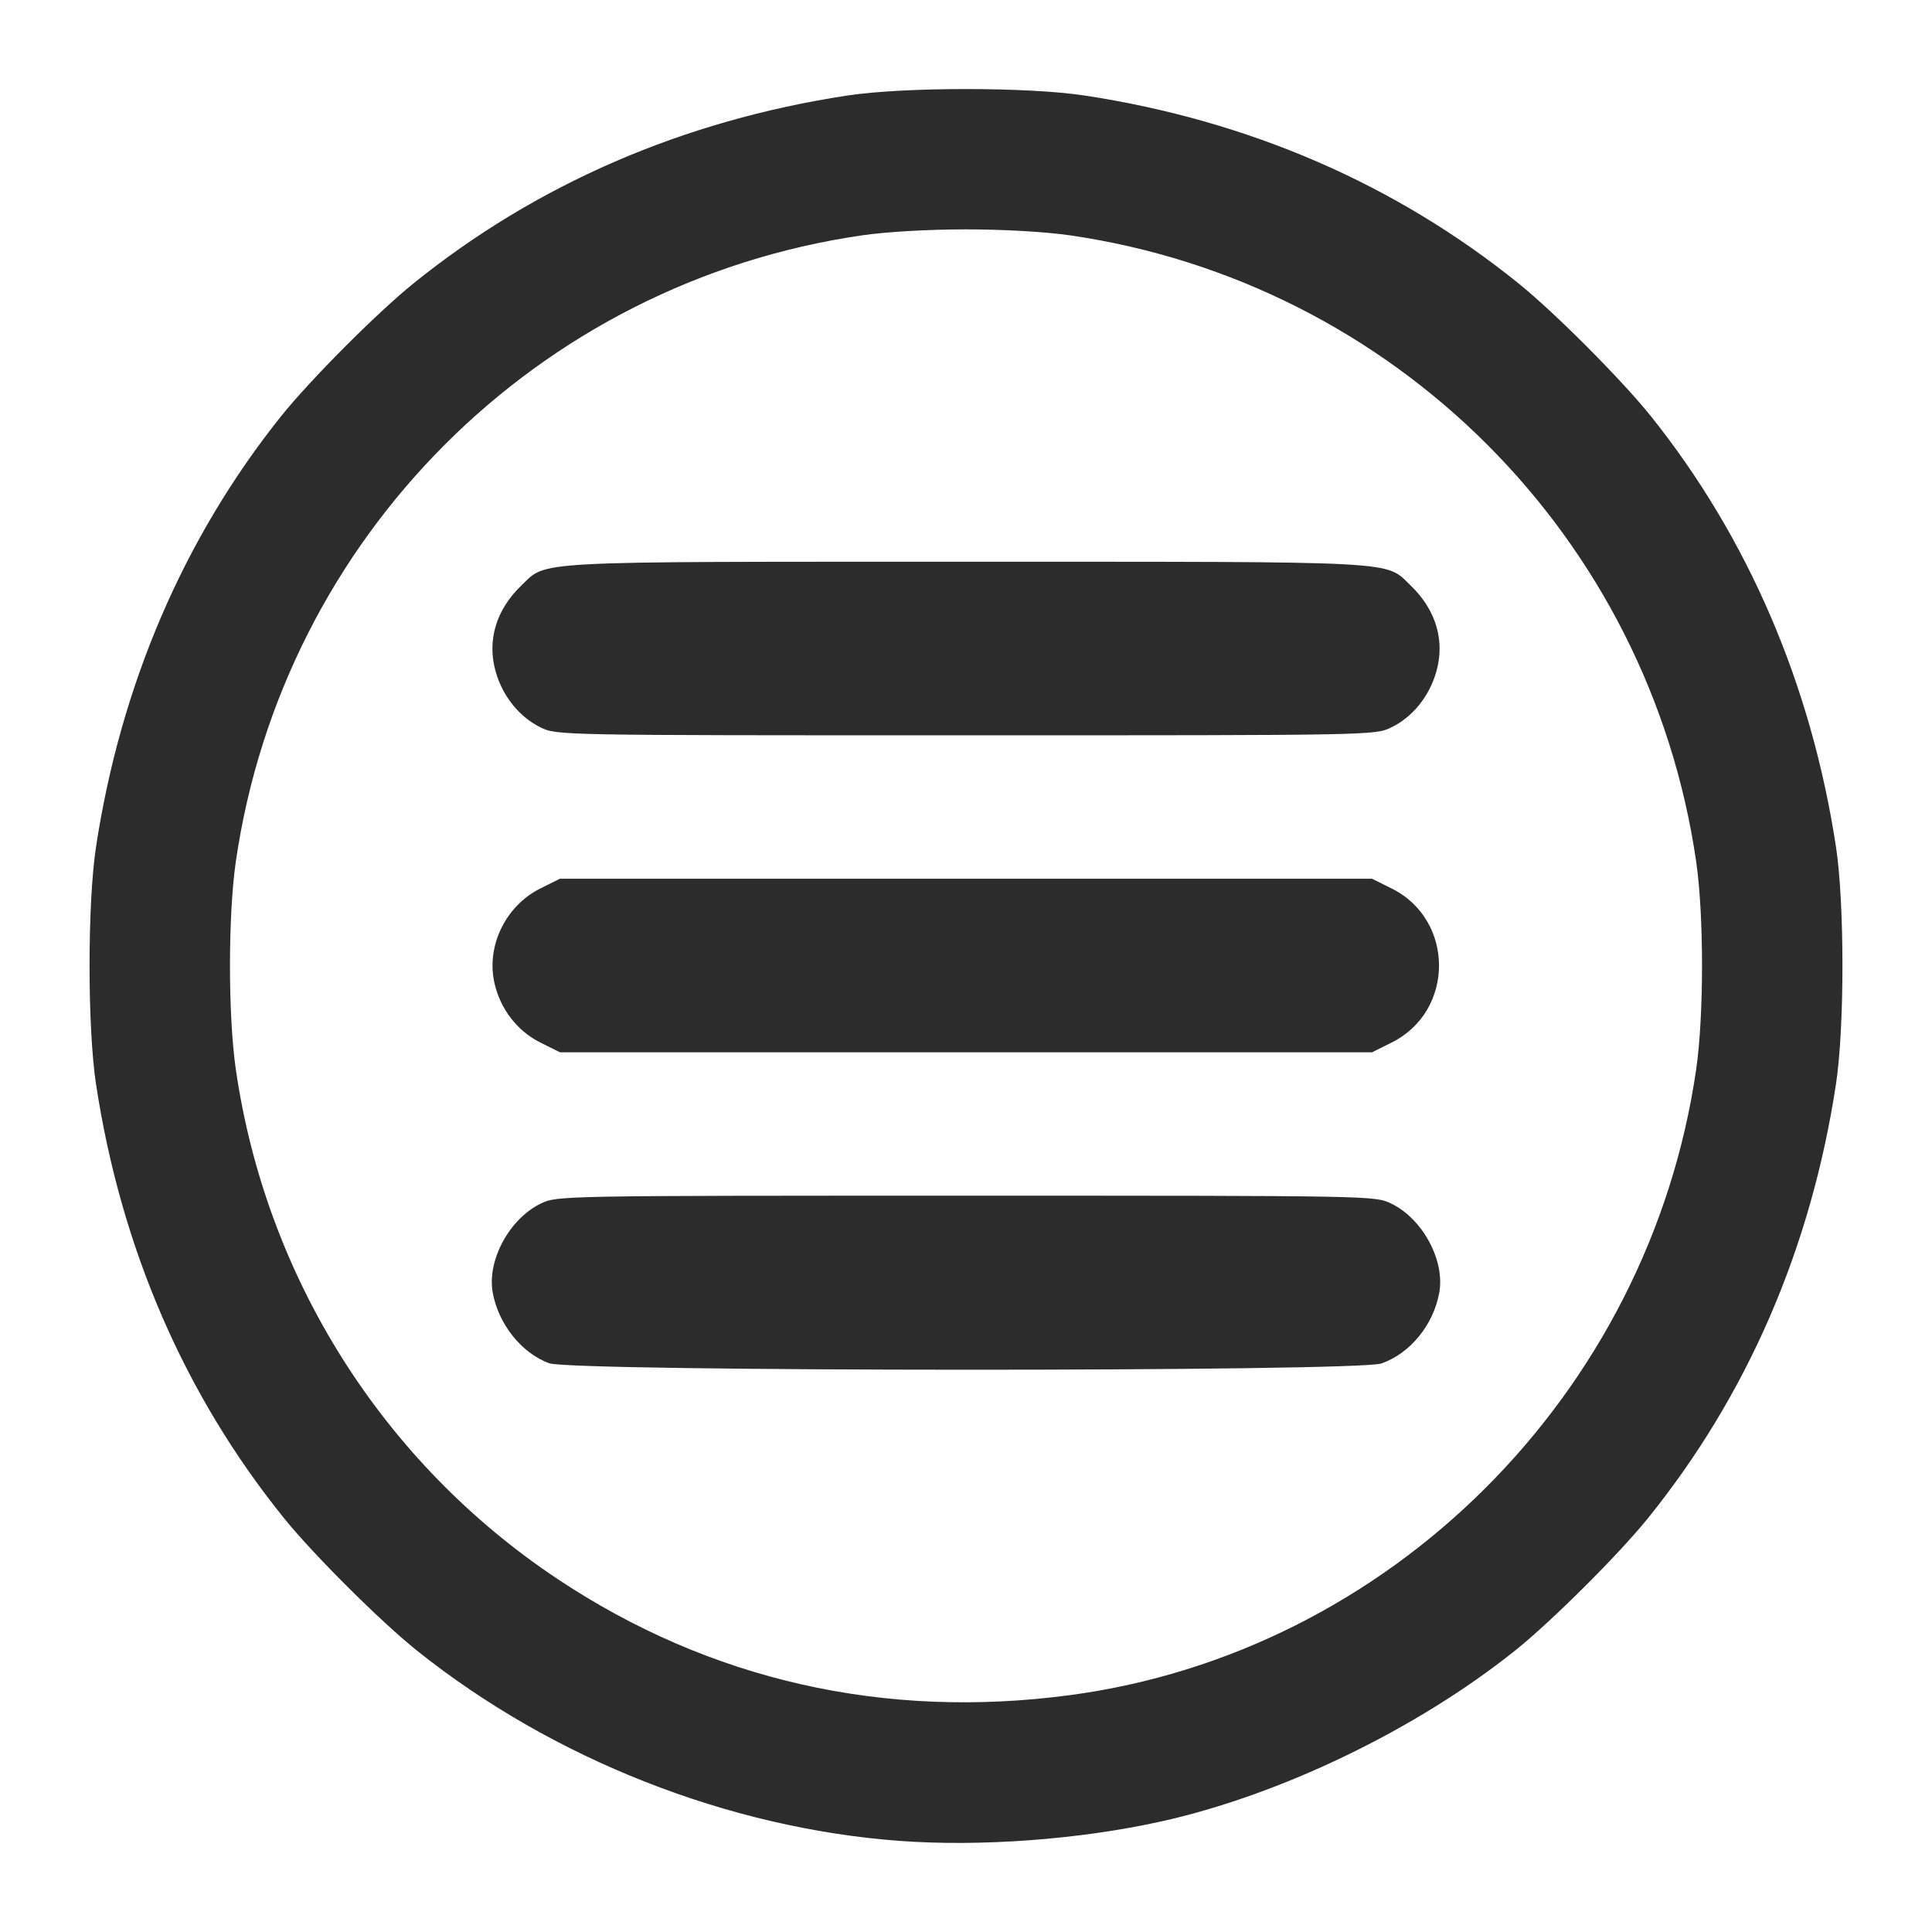 <?xml version="1.0" encoding="UTF-8" standalone="no"?>
<!-- Created with Inkscape (http://www.inkscape.org/) -->

<svg
   version="1.1"
   id="svg2"
   width="682.667"
   height="682.667"
   viewBox="0 0 682.667 682.667"
   sodipodi:docname="menu.svg"
   inkscape:version="1.2.1 (9c6d41e410, 2022-07-14, custom)"
   xmlns:inkscape="http://www.inkscape.org/namespaces/inkscape"
   xmlns:sodipodi="http://sodipodi.sourceforge.net/DTD/sodipodi-0.dtd"
   xmlns="http://www.w3.org/2000/svg"
   xmlns:svg="http://www.w3.org/2000/svg">
  <defs
     id="defs6" />
  <sodipodi:namedview
     id="namedview4"
     pagecolor="#ffffff"
     bordercolor="#000000"
     borderopacity="0.25"
     inkscape:showpageshadow="2"
     inkscape:pageopacity="0.0"
     inkscape:pagecheckerboard="0"
     inkscape:deskcolor="#d1d1d1"
     showgrid="false"
     inkscape:zoom="1.2333984"
     inkscape:cx="321.87491"
     inkscape:cy="341.33334"
     inkscape:window-width="1920"
     inkscape:window-height="1015"
     inkscape:window-x="0"
     inkscape:window-y="29"
     inkscape:window-maximized="1"
     inkscape:current-layer="g8" />
  <g
     inkscape:groupmode="layer"
     inkscape:label="Image"
     id="g8">
    <path
       style="fill:#2d2c2d;stroke-width:1.333;fill-opacity:1"
       d="M 318,650.485 C 257.336,646.019 195.273,621.565 147.333,583.238 134.522,572.995 110.798,549.368 100.396,536.491 65.26,492.995 42.779,441.125 33.939,383.158 c -3.061,-20.071 -3.061,-63.929 0,-84 8.722,-57.192 31.037,-109.126 65.314,-152 C 109.495,134.346 133.123,110.623 146,100.22 189.496,65.085 241.366,42.603 299.333,33.763 c 20.071,-3.061 63.929,-3.061 84,0 57.967,8.84 109.838,31.321 153.333,66.457 12.877,10.402 36.505,34.126 46.747,46.937 34.277,42.874 56.592,94.808 65.314,152 3.061,20.071 3.061,63.929 0,84 -8.84,57.967 -31.321,109.838 -66.457,153.333 -10.402,12.877 -34.126,36.505 -46.937,46.747 -34.903,27.904 -83.043,51.116 -125.333,60.433 -28.714,6.326 -63.56,8.907 -92,6.813 z m 60,-51.503 c 113.254,-15.113 204.648,-106.383 221.327,-221.025 2.772,-19.056 2.772,-54.54 0,-73.596 C 582.656,189.772 492.719,99.835 378.132,83.164 c -8.701,-1.266 -23.471,-2.115 -36.798,-2.115 -13.327,0 -28.097,0.849 -36.798,2.115 C 189.981,99.83 100.005,189.805 83.34,304.359 c -2.772,19.056 -2.772,54.54 0,73.596 10.703,73.566 52.002,138.947 113.705,180.005 53.733,35.755 115.495,49.755 180.956,41.02 z M 194.026,481.694 c -9.713,-3.555 -17.897,-13.803 -19.919,-24.941 -2.066,-11.379 5.876,-26.1 16.98,-31.475 5.73,-2.774 6.412,-2.786 150.247,-2.786 143.836,0 144.518,0.012 150.247,2.786 11.104,5.375 19.045,20.097 16.98,31.475 -2.071,11.406 -10.248,21.433 -20.399,25.015 -8.537,3.012 -285.895,2.942 -294.135,-0.074 z m -3.124,-113.336 c -8.141,-4.057 -14.139,-11.85 -16.201,-21.05 -2.926,-13.057 3.972,-27.257 16.201,-33.351 l 6.956,-3.466 h 143.476 143.476 l 6.956,3.466 c 22.276,11.101 22.276,43.3 0,54.401 l -6.956,3.466 H 341.333 197.857 Z m 0.069,-111.356 c -7.444,-3.684 -13.237,-10.832 -15.756,-19.44 -3.235,-11.051 -0.014,-22.021 9.008,-30.681 9.168,-8.8 1.483,-8.39 157.112,-8.39 155.629,0 147.944,-0.41 157.112,8.39 9.022,8.66 12.242,19.631 9.008,30.681 -2.536,8.662 -8.4,15.858 -15.872,19.475 -5.73,2.774 -6.409,2.786 -150.335,2.785 -144.511,-10e-4 -144.582,-0.003 -150.276,-2.821 z"
       id="path847" />
  </g>
</svg>
